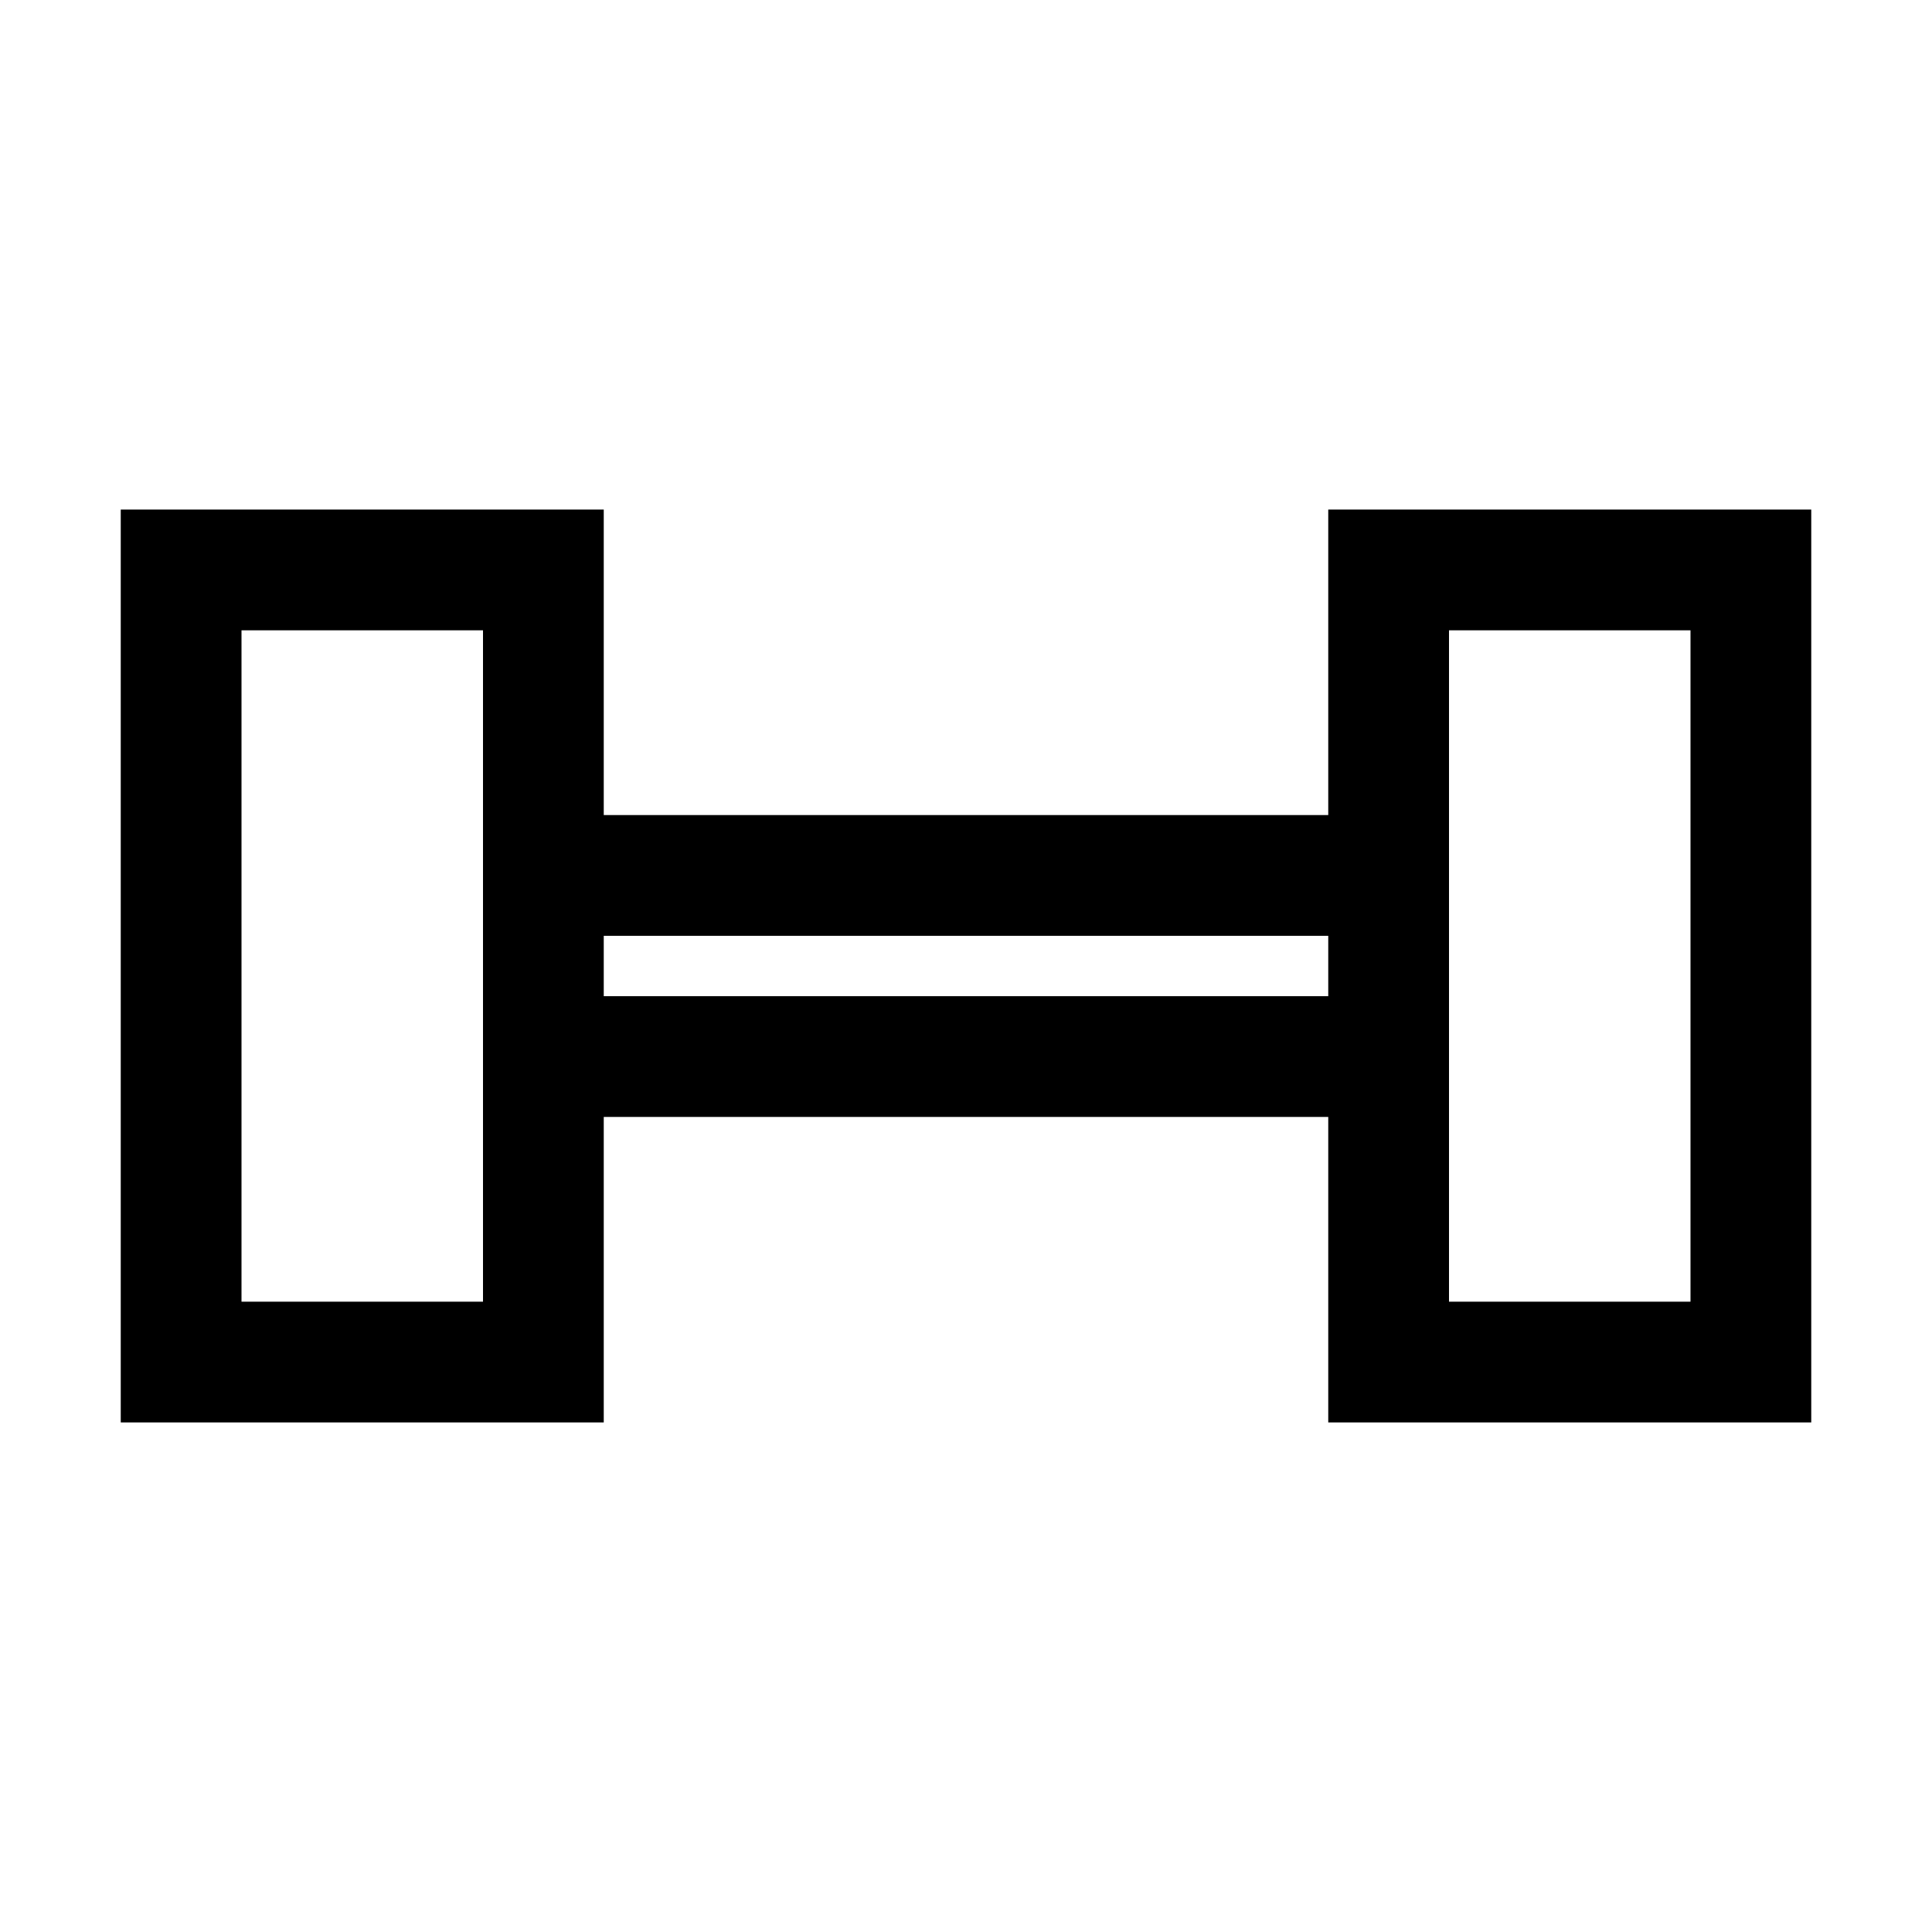 <svg
  id="레이어_2"
  data-name="레이어 2"
  xmlns="http://www.w3.org/2000/svg" 
  viewBox="0 0 32 32"
>
  <path d="M10,23.56H2V8.44h8Zm-6-2H8V10.44H4Z"/>
  <path d="M30,23.56H22V8.44h8Zm-6-2h4V10.44H24Z"/>
  <rect x="9.02" y="13.5" width="13.96" height="2"/>
  <rect x="9.09" y="16.5" width="13.96" height="2"/>
</svg>